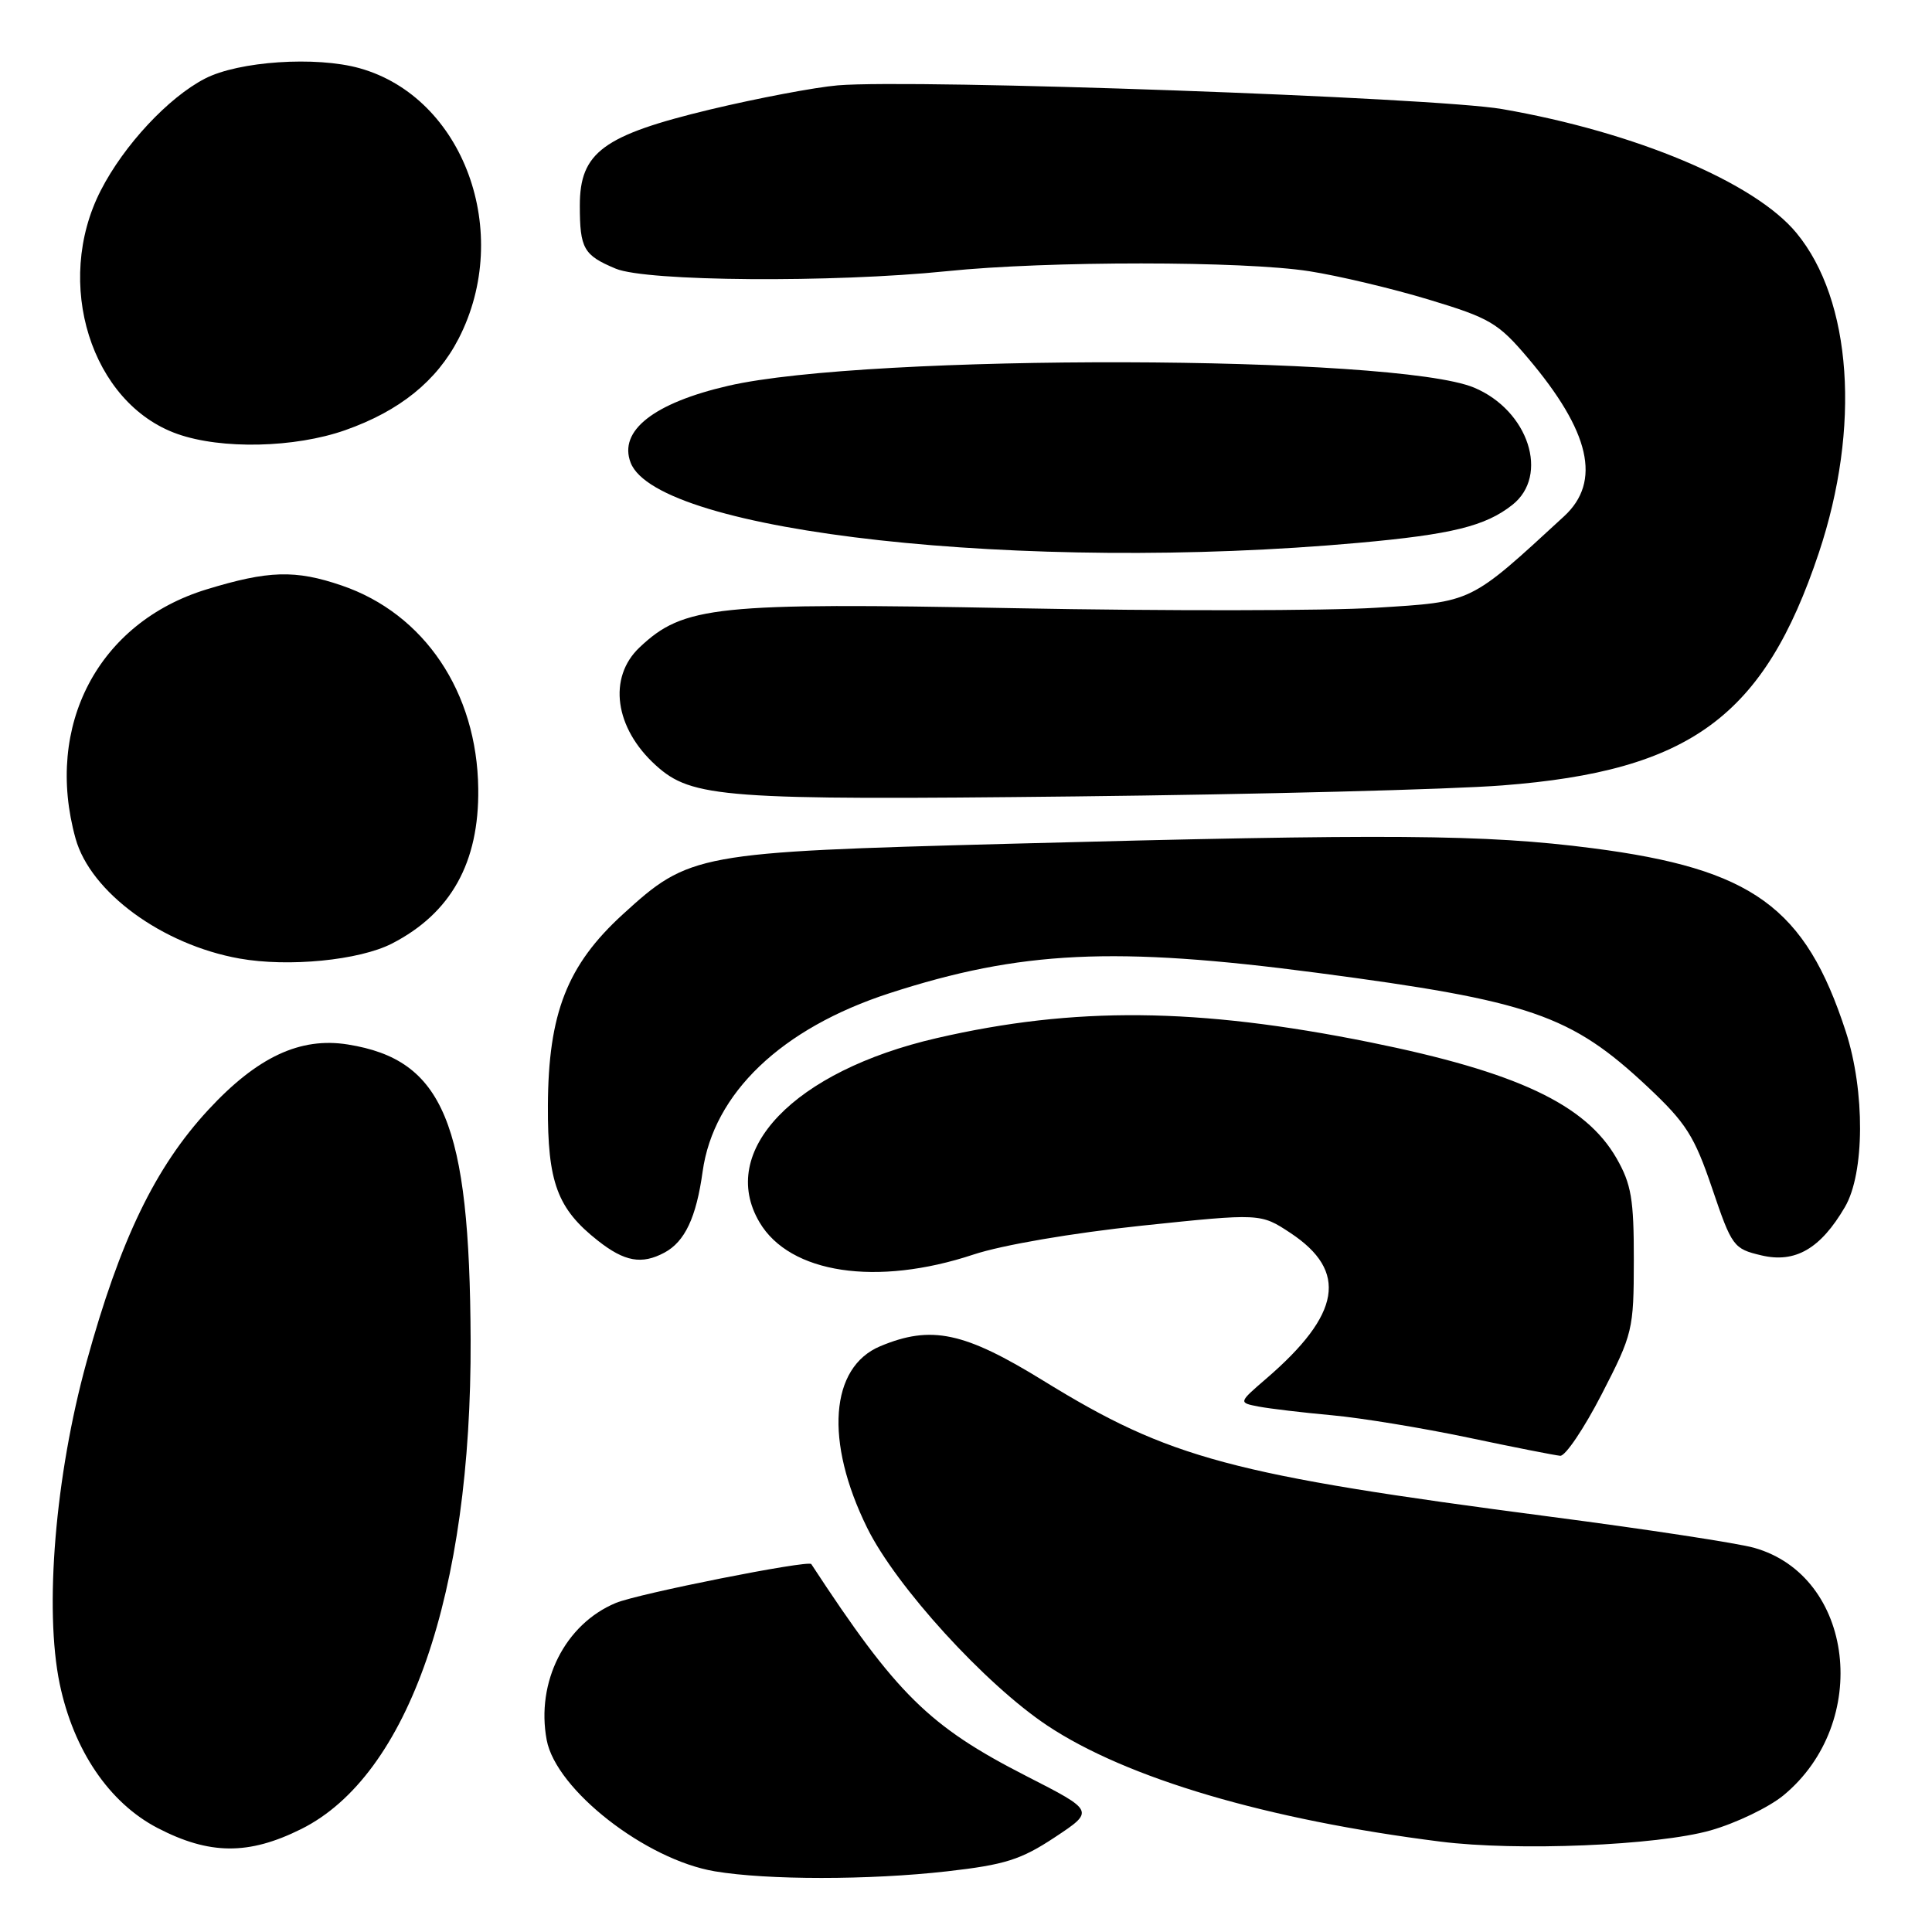 <?xml version="1.0" encoding="UTF-8" standalone="no"?>
<!DOCTYPE svg PUBLIC "-//W3C//DTD SVG 1.1//EN" "http://www.w3.org/Graphics/SVG/1.1/DTD/svg11.dtd" >
<svg xmlns="http://www.w3.org/2000/svg" xmlns:xlink="http://www.w3.org/1999/xlink" version="1.1" viewBox="0 0 256 256">
 <g >
 <path fill="currentColor"
d=" M 125.50 247.96 C 133.17 247.09 135.28 246.42 139.77 243.45 C 145.04 239.96 145.04 239.96 136.00 235.34 C 123.09 228.74 118.80 224.51 107.50 207.25 C 107.13 206.68 84.53 211.17 81.60 212.40 C 74.87 215.20 71.00 222.88 72.44 230.56 C 73.68 237.15 85.55 246.42 94.72 247.96 C 101.69 249.13 115.19 249.13 125.50 247.96 Z  M 39.91 242.36 C 54.14 235.27 62.50 211.10 62.36 177.50 C 62.24 148.81 58.75 140.42 46.09 138.40 C 39.78 137.39 34.09 140.05 27.60 147.06 C 20.56 154.67 15.93 164.25 11.46 180.50 C 7.32 195.53 5.85 213.21 7.91 223.12 C 9.75 231.92 14.47 238.88 20.86 242.21 C 27.75 245.79 32.94 245.83 39.91 242.36 Z  M 226.65 242.54 C 230.03 241.58 234.37 239.49 236.31 237.90 C 248.01 228.25 245.71 208.82 232.42 205.09 C 230.26 204.48 218.15 202.63 205.50 200.98 C 163.01 195.42 155.03 193.28 138.28 182.97 C 127.76 176.48 123.39 175.56 116.64 178.38 C 109.97 181.17 109.25 190.98 114.90 202.44 C 118.71 210.19 130.54 223.17 138.78 228.65 C 149.29 235.64 167.86 241.12 190.84 244.02 C 201.02 245.31 219.58 244.54 226.65 242.54 Z  M 212.23 184.75 C 216.35 176.75 216.48 176.21 216.49 167.00 C 216.50 158.90 216.16 156.91 214.20 153.48 C 210.09 146.32 200.98 142.04 181.50 138.10 C 158.68 133.50 142.39 133.34 124.10 137.56 C 105.22 141.92 95.04 152.50 100.64 161.96 C 104.65 168.76 116.17 170.49 129.00 166.23 C 132.81 164.97 142.03 163.39 151.27 162.41 C 167.03 160.76 167.03 160.76 171.00 163.38 C 178.65 168.45 177.70 174.14 167.78 182.68 C 164.09 185.86 164.09 185.86 166.79 186.38 C 168.28 186.66 172.65 187.18 176.50 187.53 C 180.35 187.88 188.45 189.21 194.50 190.48 C 200.55 191.76 206.06 192.84 206.74 192.90 C 207.42 192.95 209.89 189.29 212.23 184.75 Z  M 88.04 165.98 C 90.75 164.53 92.26 161.32 93.10 155.25 C 94.54 144.86 103.54 136.26 117.85 131.61 C 135.23 125.97 147.69 125.37 174.50 128.90 C 202.82 132.63 208.14 134.47 218.31 144.00 C 223.42 148.80 224.51 150.52 226.87 157.47 C 229.48 165.17 229.70 165.47 233.38 166.34 C 237.87 167.41 241.23 165.47 244.46 159.94 C 247.09 155.46 247.14 144.59 244.58 136.70 C 239.21 120.19 232.23 115.13 211.00 112.39 C 196.76 110.55 184.19 110.46 133.50 111.81 C 92.32 112.91 91.35 113.09 82.52 121.16 C 75.15 127.89 72.65 134.29 72.60 146.50 C 72.55 156.67 73.84 160.16 79.23 164.40 C 82.76 167.18 85.03 167.59 88.04 165.98 Z  M 51.93 125.03 C 59.75 121.01 63.50 114.30 63.37 104.50 C 63.22 91.71 56.22 81.31 45.27 77.58 C 39.13 75.48 35.56 75.59 27.36 78.10 C 13.03 82.49 5.86 96.14 10.01 111.10 C 11.99 118.23 21.49 125.18 31.73 127.01 C 38.22 128.17 47.59 127.25 51.93 125.03 Z  M 199.08 104.07 C 223.97 102.15 233.75 94.96 241.00 73.27 C 246.57 56.60 245.40 39.79 238.04 30.87 C 232.52 24.17 216.70 17.51 199.03 14.45 C 190.08 12.90 121.24 10.45 111.00 11.31 C 107.97 11.57 100.39 13.01 94.14 14.50 C 79.91 17.92 76.83 20.18 76.83 27.23 C 76.83 32.95 77.33 33.82 81.59 35.60 C 85.64 37.30 110.34 37.48 125.50 35.93 C 138.80 34.56 164.78 34.57 173.50 35.94 C 177.35 36.54 184.47 38.23 189.33 39.70 C 197.41 42.14 198.52 42.79 202.45 47.43 C 210.72 57.19 212.23 63.82 207.25 68.41 C 194.66 80.00 195.22 79.73 182.33 80.53 C 175.83 80.94 154.30 80.97 134.50 80.59 C 94.84 79.83 90.58 80.27 84.75 85.78 C 80.52 89.77 81.44 96.47 86.90 101.41 C 91.68 105.74 95.88 106.05 142.50 105.53 C 166.70 105.26 192.16 104.61 199.08 104.07 Z  M 180.00 71.93 C 192.34 70.82 196.82 69.72 200.38 66.91 C 205.35 63.01 202.54 54.38 195.32 51.36 C 184.91 47.01 115.01 46.84 96.50 51.12 C 86.62 53.40 81.94 57.08 83.56 61.30 C 87.11 70.56 135.76 75.92 180.00 71.93 Z  M 45.74 57.00 C 52.95 54.46 57.87 50.49 60.77 44.87 C 68.00 30.82 61.44 12.90 47.65 9.04 C 41.87 7.42 31.61 8.11 27.15 10.42 C 22.31 12.92 16.42 19.24 13.36 25.22 C 7.06 37.49 12.08 53.46 23.50 57.50 C 29.35 59.57 39.06 59.35 45.74 57.00 Z "/>
</g>
</svg>